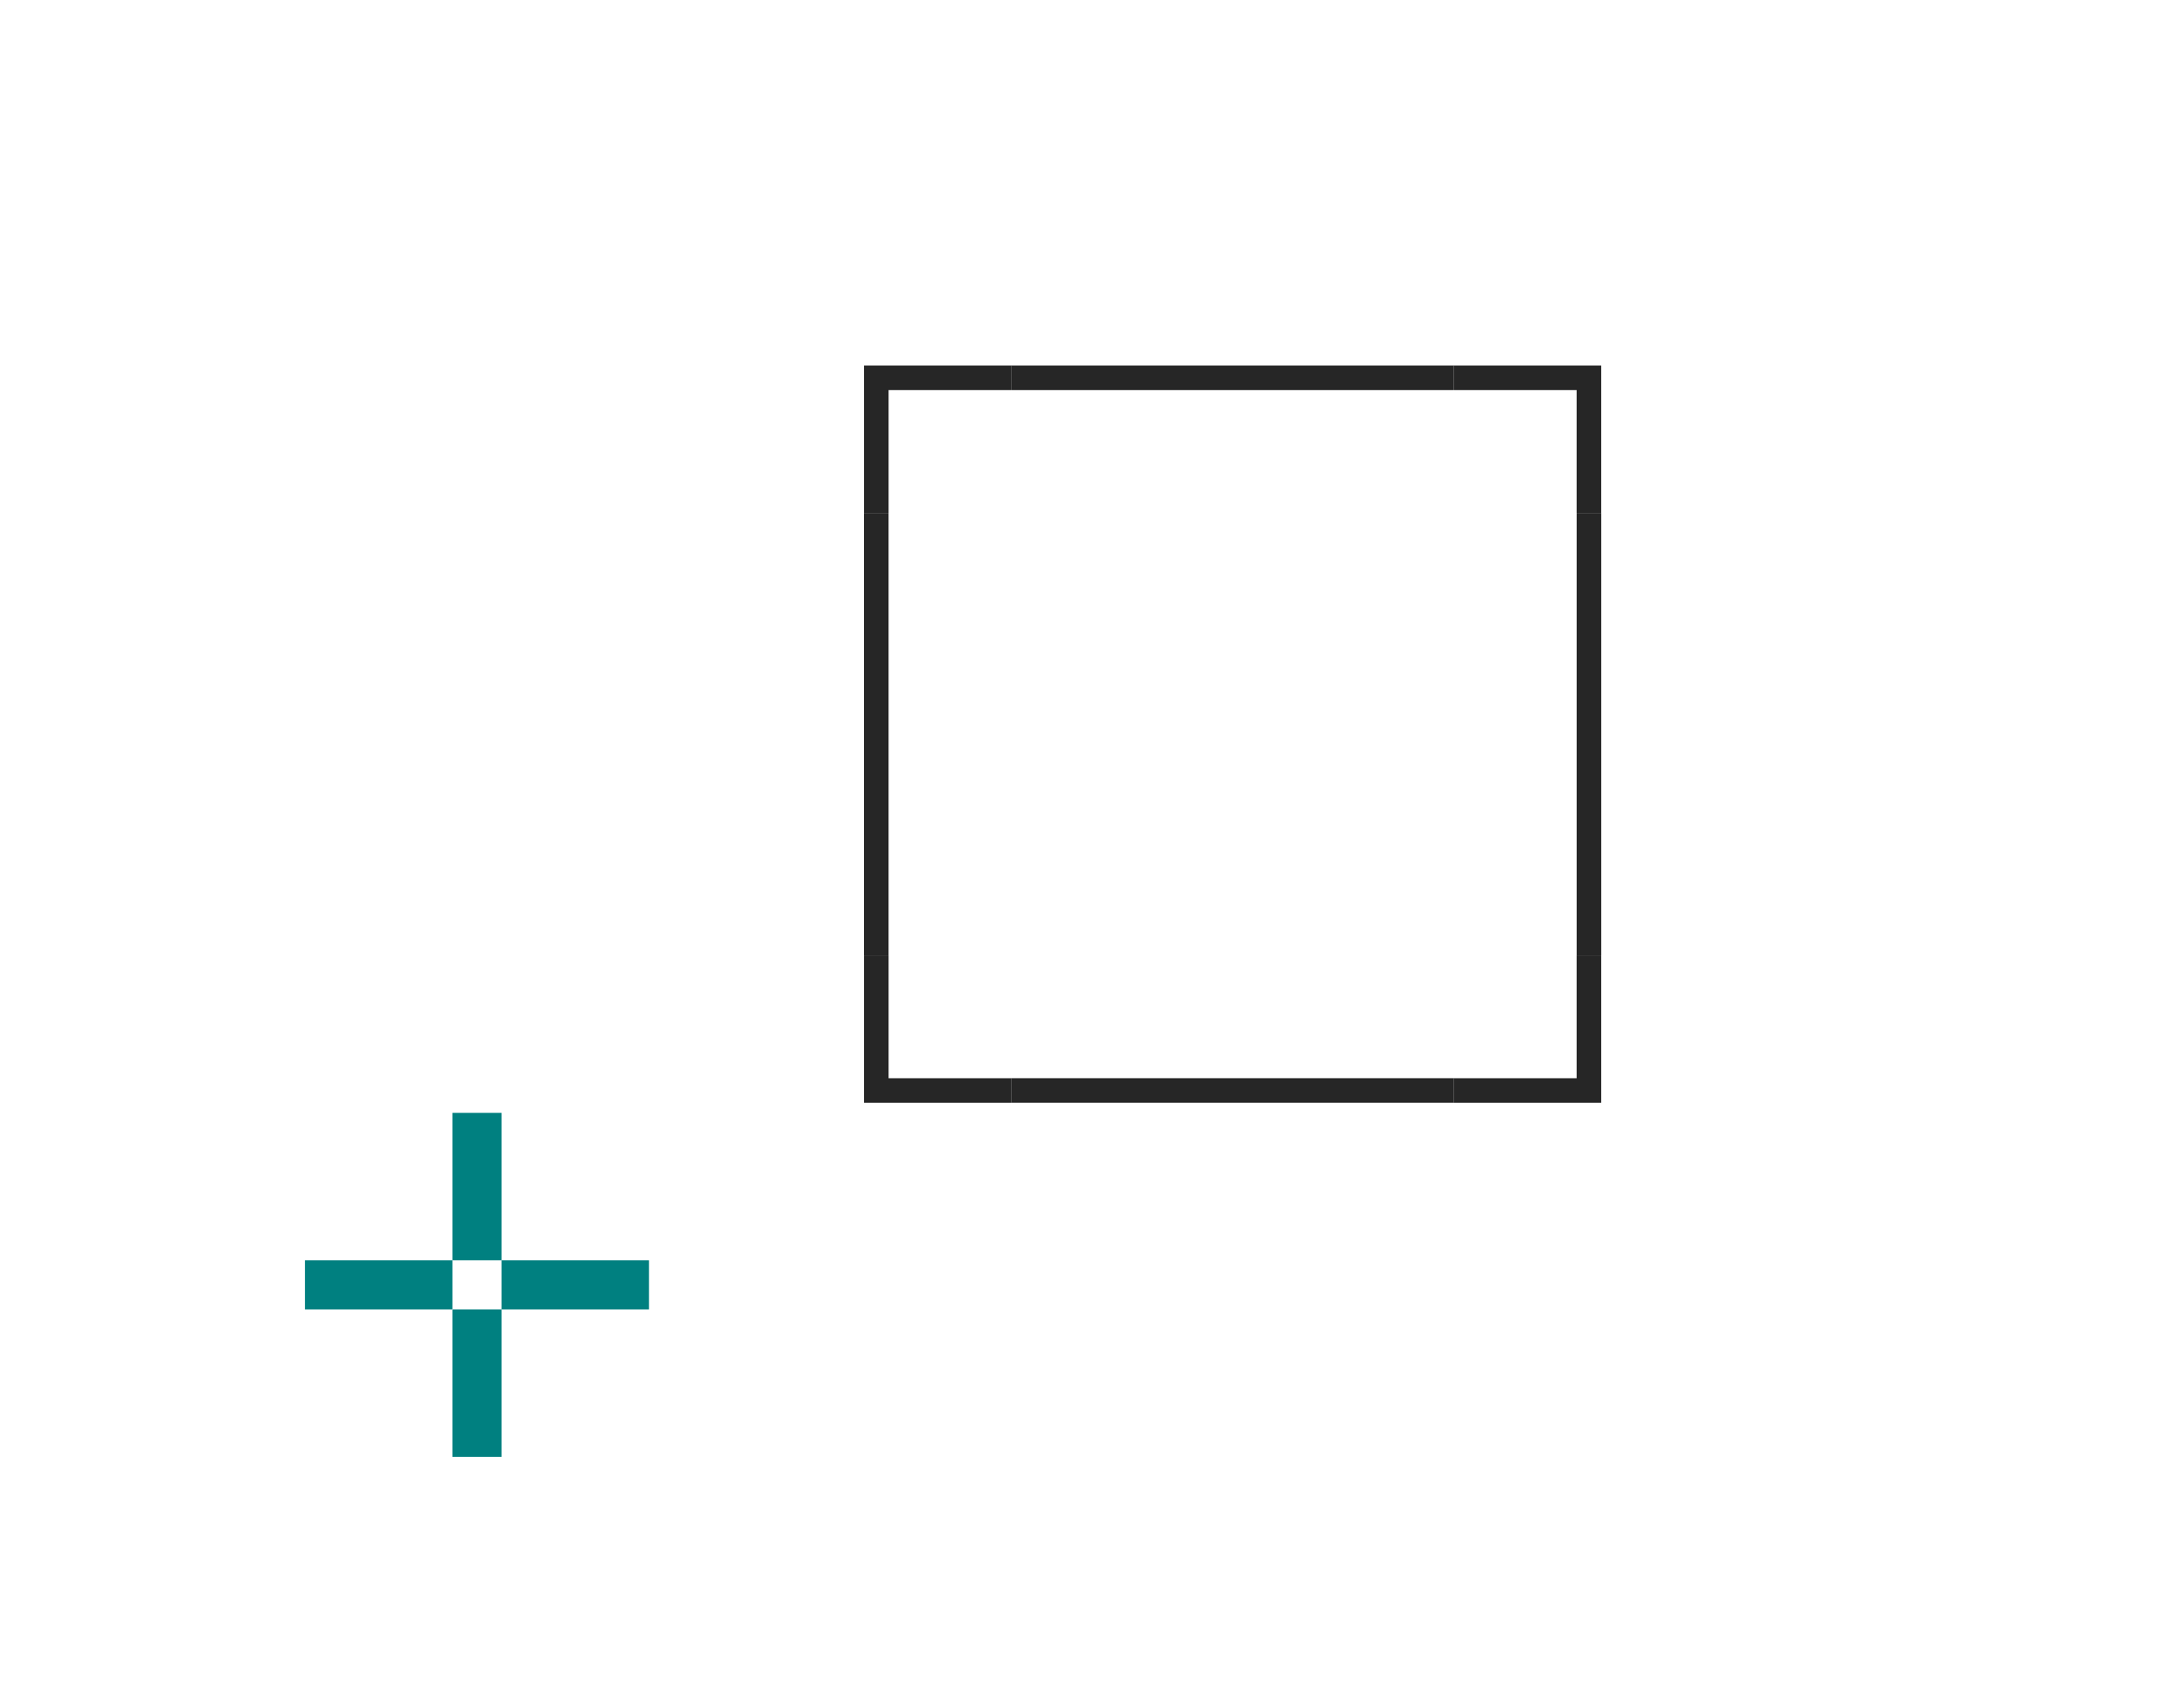 <?xml version="1.0" encoding="UTF-8" standalone="no"?>
<!-- Created with Inkscape (http://www.inkscape.org/) -->

<svg
   xmlns:dc="http://purl.org/dc/elements/1.1/"
   xmlns:cc="http://creativecommons.org/ns#"
   xmlns:rdf="http://www.w3.org/1999/02/22-rdf-syntax-ns#"
   xmlns:svg="http://www.w3.org/2000/svg"
   xmlns="http://www.w3.org/2000/svg"
   xmlns:sodipodi="http://sodipodi.sourceforge.net/DTD/sodipodi-0.dtd"
   xmlns:inkscape="http://www.inkscape.org/namespaces/inkscape"
   width="88.429"
   height="69.5"
   viewBox="0 0 88.429 69.5"
   version="1.1"
   id="svg8"
   inkscape:version="0.92.4 5da689c313, 2019-01-14"
   sodipodi:docname="frame.svg">
  <sodipodi:namedview
     id="base"
     pagecolor="#ffffff"
     bordercolor="#666666"
     borderopacity="1.0"
     inkscape:pageopacity="0.0"
     inkscape:pageshadow="2"
     inkscape:zoom="22.4"
     inkscape:cx="66.365892"
     inkscape:cy="40.697134"
     inkscape:document-units="px"
     inkscape:current-layer="layer1"
     showgrid="false"
     units="px"
     inkscape:showpageshadow="false"
     inkscape:pagecheckerboard="true"
     fit-margin-top="10"
     fit-margin-left="10"
     fit-margin-right="10"
     fit-margin-bottom="10"
     inkscape:snap-bbox="true"
     inkscape:bbox-paths="true"
     inkscape:bbox-nodes="true"
     inkscape:snap-bbox-edge-midpoints="true"
     inkscape:snap-bbox-midpoints="true" />
  <defs
     id="defs2" />
  <style
     id="current-color-scheme"
     type="text/css">
      .ColorScheme-Text {
      }
      .ColorScheme-Background{
      }
      .ColorScheme-Highlight{
      }
      .ColorScheme-ViewText {
      }
      .ColorScheme-ViewBackground{
      }
      .ColorScheme-ViewHover {
      }
      .ColorScheme-ViewFocus{
      }
      .ColorScheme-ButtonText {
      }
      .ColorScheme-ButtonBackground{
      }
      .ColorScheme-ViewHover {
      }
      .ColorScheme-ButtonFocus{
      }
  </style>
  <g
     inkscape:label="Layer 1"
     inkscape:groupmode="layer"
     id="layer1"
     transform="translate(811.357,-386.055)">
    <rect
       y="431.341"
       x="-792.946"
       height="6"
       width="2"
       id="plain-hint-top-margin"
       style="opacity:1;fill:#008080;fill-opacity:1;stroke-width:0.851" />
    <rect
       style="opacity:1;fill:#008080;fill-opacity:1;stroke-width:0.851"
       id="plain-hint-bottom-margin"
       width="2"
       height="6"
       x="-792.946"
       y="439.341" />
    <rect
       y="437.341"
       x="-790.946"
       height="2"
       width="6"
       id="plain-hint-right-margin"
       style="opacity:1;fill:#008080;fill-opacity:1;stroke-width:0.851" />
    <rect
       style="opacity:1;fill:#008080;fill-opacity:1;stroke-width:0.851"
       id="plain-hint-left-margin"
       width="6"
       height="2"
       x="-798.946"
       y="437.341" />
    <rect
       y="406.93"
       x="-770.196"
       height="18"
       width="18"
       id="plain-center"
       class="ColorScheme-ViewHover"
       style="opacity:0.2;fill:none;fill-opacity:1;fill-rule:evenodd;stroke:none;stroke-width:2;stroke-linecap:square;stroke-linejoin:miter;stroke-miterlimit:4;stroke-dasharray:none;stroke-opacity:0.8;paint-order:normal" />
    <g
       id="plain-right"
       transform="translate(-11.375,0.312)">
      <rect
         style="opacity:0.2;fill:none;fill-opacity:1;fill-rule:evenodd;stroke:none;stroke-width:2;stroke-linecap:square;stroke-linejoin:miter;stroke-miterlimit:4;stroke-dasharray:none;stroke-opacity:0.8;paint-order:normal"
         class="ColorScheme-ViewHover"
         id="rect832"
         width="18"
         height="6"
         x="406.618"
         y="734.821"
         transform="rotate(90)" />
      <rect
         transform="rotate(90)"
         y="734.821"
         x="406.618"
         height="1"
         width="18"
         id="rect826"
         class="ColorScheme-ButtonBackground"
         style="opacity:0.85;fill:currentColor;fill-opacity:1;fill-rule:evenodd;stroke:none;stroke-width:1.414;stroke-linecap:square;stroke-linejoin:miter;stroke-miterlimit:4;stroke-dasharray:none;stroke-opacity:0.8;paint-order:normal" />
    </g>
    <g
       transform="matrix(-1,0,0,1,-1511.018,0.312)"
       id="plain-left">
      <rect
         transform="rotate(90)"
         y="734.821"
         x="406.618"
         height="6"
         width="18"
         id="rect849"
         class="ColorScheme-ViewHover"
         style="opacity:0.2;fill:none;fill-opacity:1;fill-rule:evenodd;stroke:none;stroke-width:2;stroke-linecap:square;stroke-linejoin:miter;stroke-miterlimit:4;stroke-dasharray:none;stroke-opacity:0.8;paint-order:normal" />
      <rect
         style="opacity:0.85;fill:currentColor;fill-opacity:1;fill-rule:evenodd;stroke:none;stroke-width:1.414;stroke-linecap:square;stroke-linejoin:miter;stroke-miterlimit:4;stroke-dasharray:none;stroke-opacity:0.8;paint-order:normal"
         class="ColorScheme-ButtonBackground"
         id="rect851"
         width="18"
         height="1"
         x="406.618"
         y="734.821"
         transform="rotate(90)" />
    </g>
    <g
       transform="rotate(-90,-755.353,421.462)"
       id="plain-top">
      <rect
         transform="rotate(90)"
         y="734.821"
         x="406.618"
         height="6"
         width="18"
         id="rect855"
         class="ColorScheme-ViewHover"
         style="opacity:0.2;fill:none;fill-opacity:1;fill-rule:evenodd;stroke:none;stroke-width:2;stroke-linecap:square;stroke-linejoin:miter;stroke-miterlimit:4;stroke-dasharray:none;stroke-opacity:0.8;paint-order:normal" />
      <rect
         style="opacity:0.85;fill:currentColor;fill-opacity:1;fill-rule:evenodd;stroke:none;stroke-width:1.414;stroke-linecap:square;stroke-linejoin:miter;stroke-miterlimit:4;stroke-dasharray:none;stroke-opacity:0.8;paint-order:normal"
         class="ColorScheme-ButtonBackground"
         id="rect857"
         width="18"
         height="1"
         x="406.618"
         y="734.821"
         transform="rotate(90)" />
    </g>
    <g
       id="plain-bottom"
       transform="matrix(0,1,1,0,-1176.814,1165.752)">
      <rect
         style="opacity:0.2;fill:none;fill-opacity:1;fill-rule:evenodd;stroke:none;stroke-width:2;stroke-linecap:square;stroke-linejoin:miter;stroke-miterlimit:4;stroke-dasharray:none;stroke-opacity:0.8;paint-order:normal"
         class="ColorScheme-ViewHover"
         id="rect861"
         width="18"
         height="6"
         x="406.618"
         y="734.821"
         transform="rotate(90)" />
      <rect
         transform="rotate(90)"
         y="734.821"
         x="406.618"
         height="1"
         width="18"
         id="rect863"
         class="ColorScheme-ButtonBackground"
         style="opacity:0.85;fill:currentColor;fill-opacity:1;fill-rule:evenodd;stroke:none;stroke-width:1.414;stroke-linecap:square;stroke-linejoin:miter;stroke-miterlimit:4;stroke-dasharray:none;stroke-opacity:0.8;paint-order:normal" />
    </g>
    <g
       id="plain-topright"
       transform="translate(-3.661,2.857)">
      <rect
         style="opacity:0.2;fill:none;fill-opacity:1;fill-rule:evenodd;stroke:none;stroke-width:0.667;stroke-linecap:square;stroke-linejoin:miter;stroke-miterlimit:4;stroke-dasharray:none;stroke-opacity:0.8;paint-order:normal"
         class="ColorScheme-ViewHover"
         id="rect869"
         width="6"
         height="6"
         x="-748.536"
         y="398.073" />
      <path
         inkscape:connector-curvature="0"
         class="ColorScheme-ButtonBackground"
         id="rect867"
         d="m -748.536,398.073 v 1 h 5 v 5 h 1 v -6 z"
         style="opacity:0.85;fill:currentColor;fill-opacity:1;fill-rule:evenodd;stroke:none;stroke-width:0.667;stroke-linecap:square;stroke-linejoin:miter;stroke-miterlimit:4;stroke-dasharray:none;stroke-opacity:0.8;paint-order:normal" />
    </g>
    <g
       transform="matrix(-1,0,0,1,-1518.732,2.857)"
       id="plain-topleft">
      <rect
         y="398.073"
         x="-748.536"
         height="6"
         width="6"
         id="rect902"
         class="ColorScheme-ViewHover"
         style="opacity:0.2;fill:none;fill-opacity:1;fill-rule:evenodd;stroke:none;stroke-width:0.667;stroke-linecap:square;stroke-linejoin:miter;stroke-miterlimit:4;stroke-dasharray:none;stroke-opacity:0.8;paint-order:normal" />
      <path
         style="opacity:0.85;fill:currentColor;fill-opacity:1;fill-rule:evenodd;stroke:none;stroke-width:0.667;stroke-linecap:square;stroke-linejoin:miter;stroke-miterlimit:4;stroke-dasharray:none;stroke-opacity:0.8;paint-order:normal"
         d="m -748.536,398.073 v 1 h 5 v 5 h 1 v -6 z"
         id="path904"
         class="ColorScheme-ButtonBackground"
         inkscape:connector-curvature="0" />
    </g>
    <g
       transform="matrix(1,0,0,-1,-3.661,829.004)"
       id="plain-bottomright">
      <rect
         y="398.073"
         x="-748.536"
         height="6"
         width="6"
         id="rect908"
         class="ColorScheme-ViewHover"
         style="opacity:0.2;fill:none;fill-opacity:1;fill-rule:evenodd;stroke:none;stroke-width:0.667;stroke-linecap:square;stroke-linejoin:miter;stroke-miterlimit:4;stroke-dasharray:none;stroke-opacity:0.8;paint-order:normal" />
      <path
         style="opacity:0.85;fill:currentColor;fill-opacity:1;fill-rule:evenodd;stroke:none;stroke-width:0.667;stroke-linecap:square;stroke-linejoin:miter;stroke-miterlimit:4;stroke-dasharray:none;stroke-opacity:0.8;paint-order:normal"
         d="m -748.536,398.073 v 1 h 5 v 5 h 1 v -6 z"
         id="path910"
         class="ColorScheme-ButtonBackground"
         inkscape:connector-curvature="0" />
    </g>
    <g
       transform="rotate(-180,-759.366,414.502)"
       id="plain-bottomleft">
      <rect
         y="398.073"
         x="-748.536"
         height="6"
         width="6"
         id="rect914"
         class="ColorScheme-ViewHover"
         style="opacity:0.2;fill:none;fill-opacity:1;fill-rule:evenodd;stroke:none;stroke-width:0.667;stroke-linecap:square;stroke-linejoin:miter;stroke-miterlimit:4;stroke-dasharray:none;stroke-opacity:0.8;paint-order:normal" />
      <path
         style="opacity:0.85;fill:currentColor;fill-opacity:1;fill-rule:evenodd;stroke:none;stroke-width:0.667;stroke-linecap:square;stroke-linejoin:miter;stroke-miterlimit:4;stroke-dasharray:none;stroke-opacity:0.8;paint-order:normal"
         d="m -748.536,398.073 v 1 h 5 v 5 h 1 v -6 z"
         id="path916"
         class="ColorScheme-ButtonBackground"
         inkscape:connector-curvature="0" />
    </g>
  </g>
</svg>
